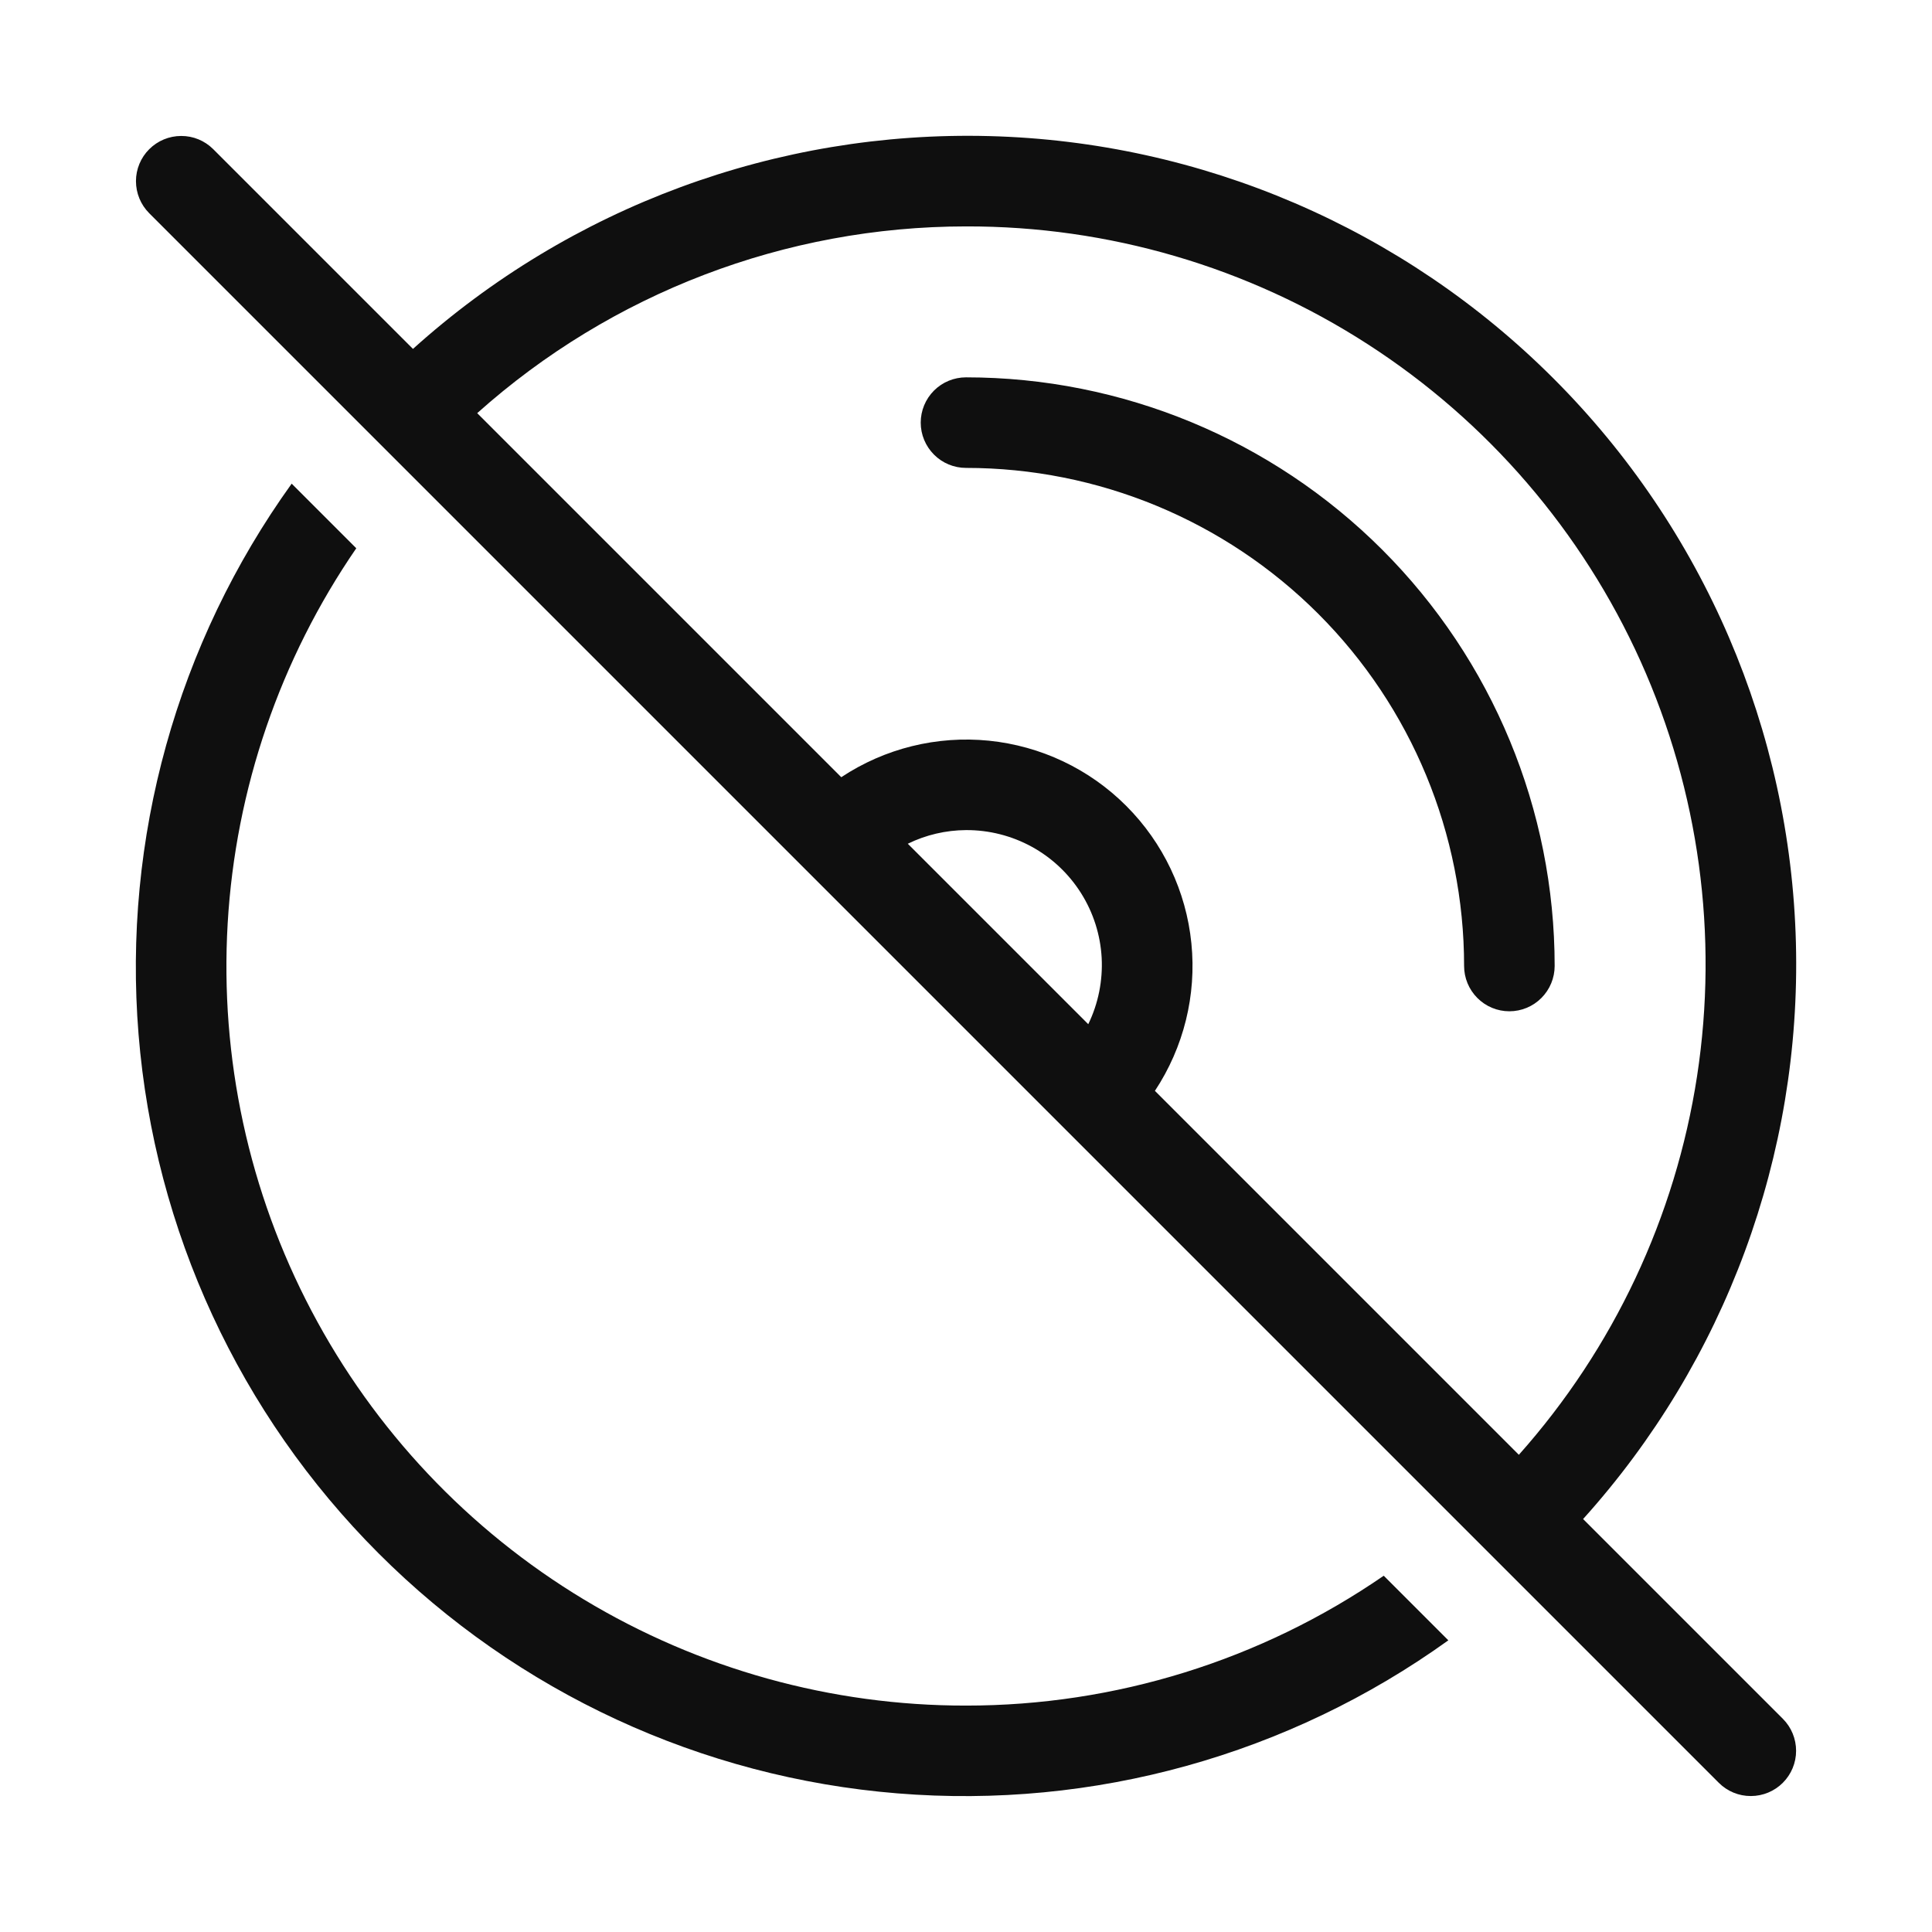 <svg width="32" height="32" viewBox="0 0 32 32" fill="none" xmlns="http://www.w3.org/2000/svg">
<path d="M16 7.75C18.188 7.75 20.286 8.619 21.834 10.166C23.381 11.713 24.25 13.812 24.25 15.999C24.25 16.198 24.329 16.389 24.47 16.53C24.61 16.671 24.801 16.75 25 16.75C25.199 16.75 25.39 16.671 25.53 16.53C25.671 16.389 25.75 16.198 25.75 15.999C25.75 13.414 24.723 10.934 22.894 9.105C21.066 7.277 18.586 6.25 16 6.25C15.801 6.25 15.61 6.329 15.47 6.469C15.329 6.61 15.25 6.801 15.25 7C15.25 7.198 15.329 7.389 15.47 7.53C15.61 7.671 15.801 7.75 16 7.75Z" fill="#0F0F0F"/>
<path d="M26.221 25.16C28.575 22.548 29.837 19.132 29.746 15.617C29.655 12.101 28.218 8.755 25.731 6.269C23.245 3.782 19.899 2.345 16.384 2.254C12.868 2.163 9.452 3.425 6.84 5.779L3.53 2.469C3.389 2.329 3.199 2.251 3.001 2.252C2.802 2.252 2.612 2.331 2.472 2.471C2.331 2.611 2.252 2.802 2.252 3C2.252 3.199 2.33 3.389 2.47 3.53L28.47 29.53C28.61 29.67 28.801 29.749 29 29.748C29.198 29.748 29.389 29.669 29.529 29.529C29.67 29.388 29.749 29.198 29.749 28.999C29.749 28.801 29.671 28.61 29.53 28.469L26.221 25.16ZM16 3.75C18.359 3.744 20.67 4.421 22.652 5.7C24.635 6.978 26.205 8.803 27.174 10.954C28.142 13.106 28.466 15.492 28.109 17.823C27.751 20.155 26.726 22.334 25.157 24.096L19.129 18.068C19.606 17.347 19.82 16.483 19.733 15.623C19.647 14.763 19.265 13.959 18.654 13.348C18.043 12.736 17.239 12.355 16.378 12.268C15.518 12.182 14.655 12.395 13.934 12.873L7.904 6.843C10.131 4.852 13.013 3.751 16 3.75ZM18.025 16.964L15.036 13.975C15.336 13.828 15.666 13.751 16 13.749C16.38 13.747 16.755 13.842 17.088 14.024C17.422 14.207 17.703 14.472 17.906 14.794C18.109 15.116 18.226 15.484 18.247 15.863C18.267 16.243 18.191 16.622 18.025 16.964Z" fill="#0F0F0F"/>
<path d="M16 28.25C13.769 28.252 11.581 27.644 9.67 26.492C7.76 25.341 6.201 23.689 5.161 21.715C4.121 19.742 3.641 17.522 3.771 15.295C3.901 13.068 4.638 10.919 5.901 9.081L4.831 8.011C2.93 10.655 2.031 13.889 2.295 17.134C2.559 20.38 3.968 23.426 6.271 25.729C8.573 28.032 11.619 29.441 14.865 29.704C18.111 29.968 21.345 29.07 23.989 27.169L22.919 26.099C20.884 27.501 18.471 28.251 16 28.25Z" fill="#0F0F0F"/>
</svg>
